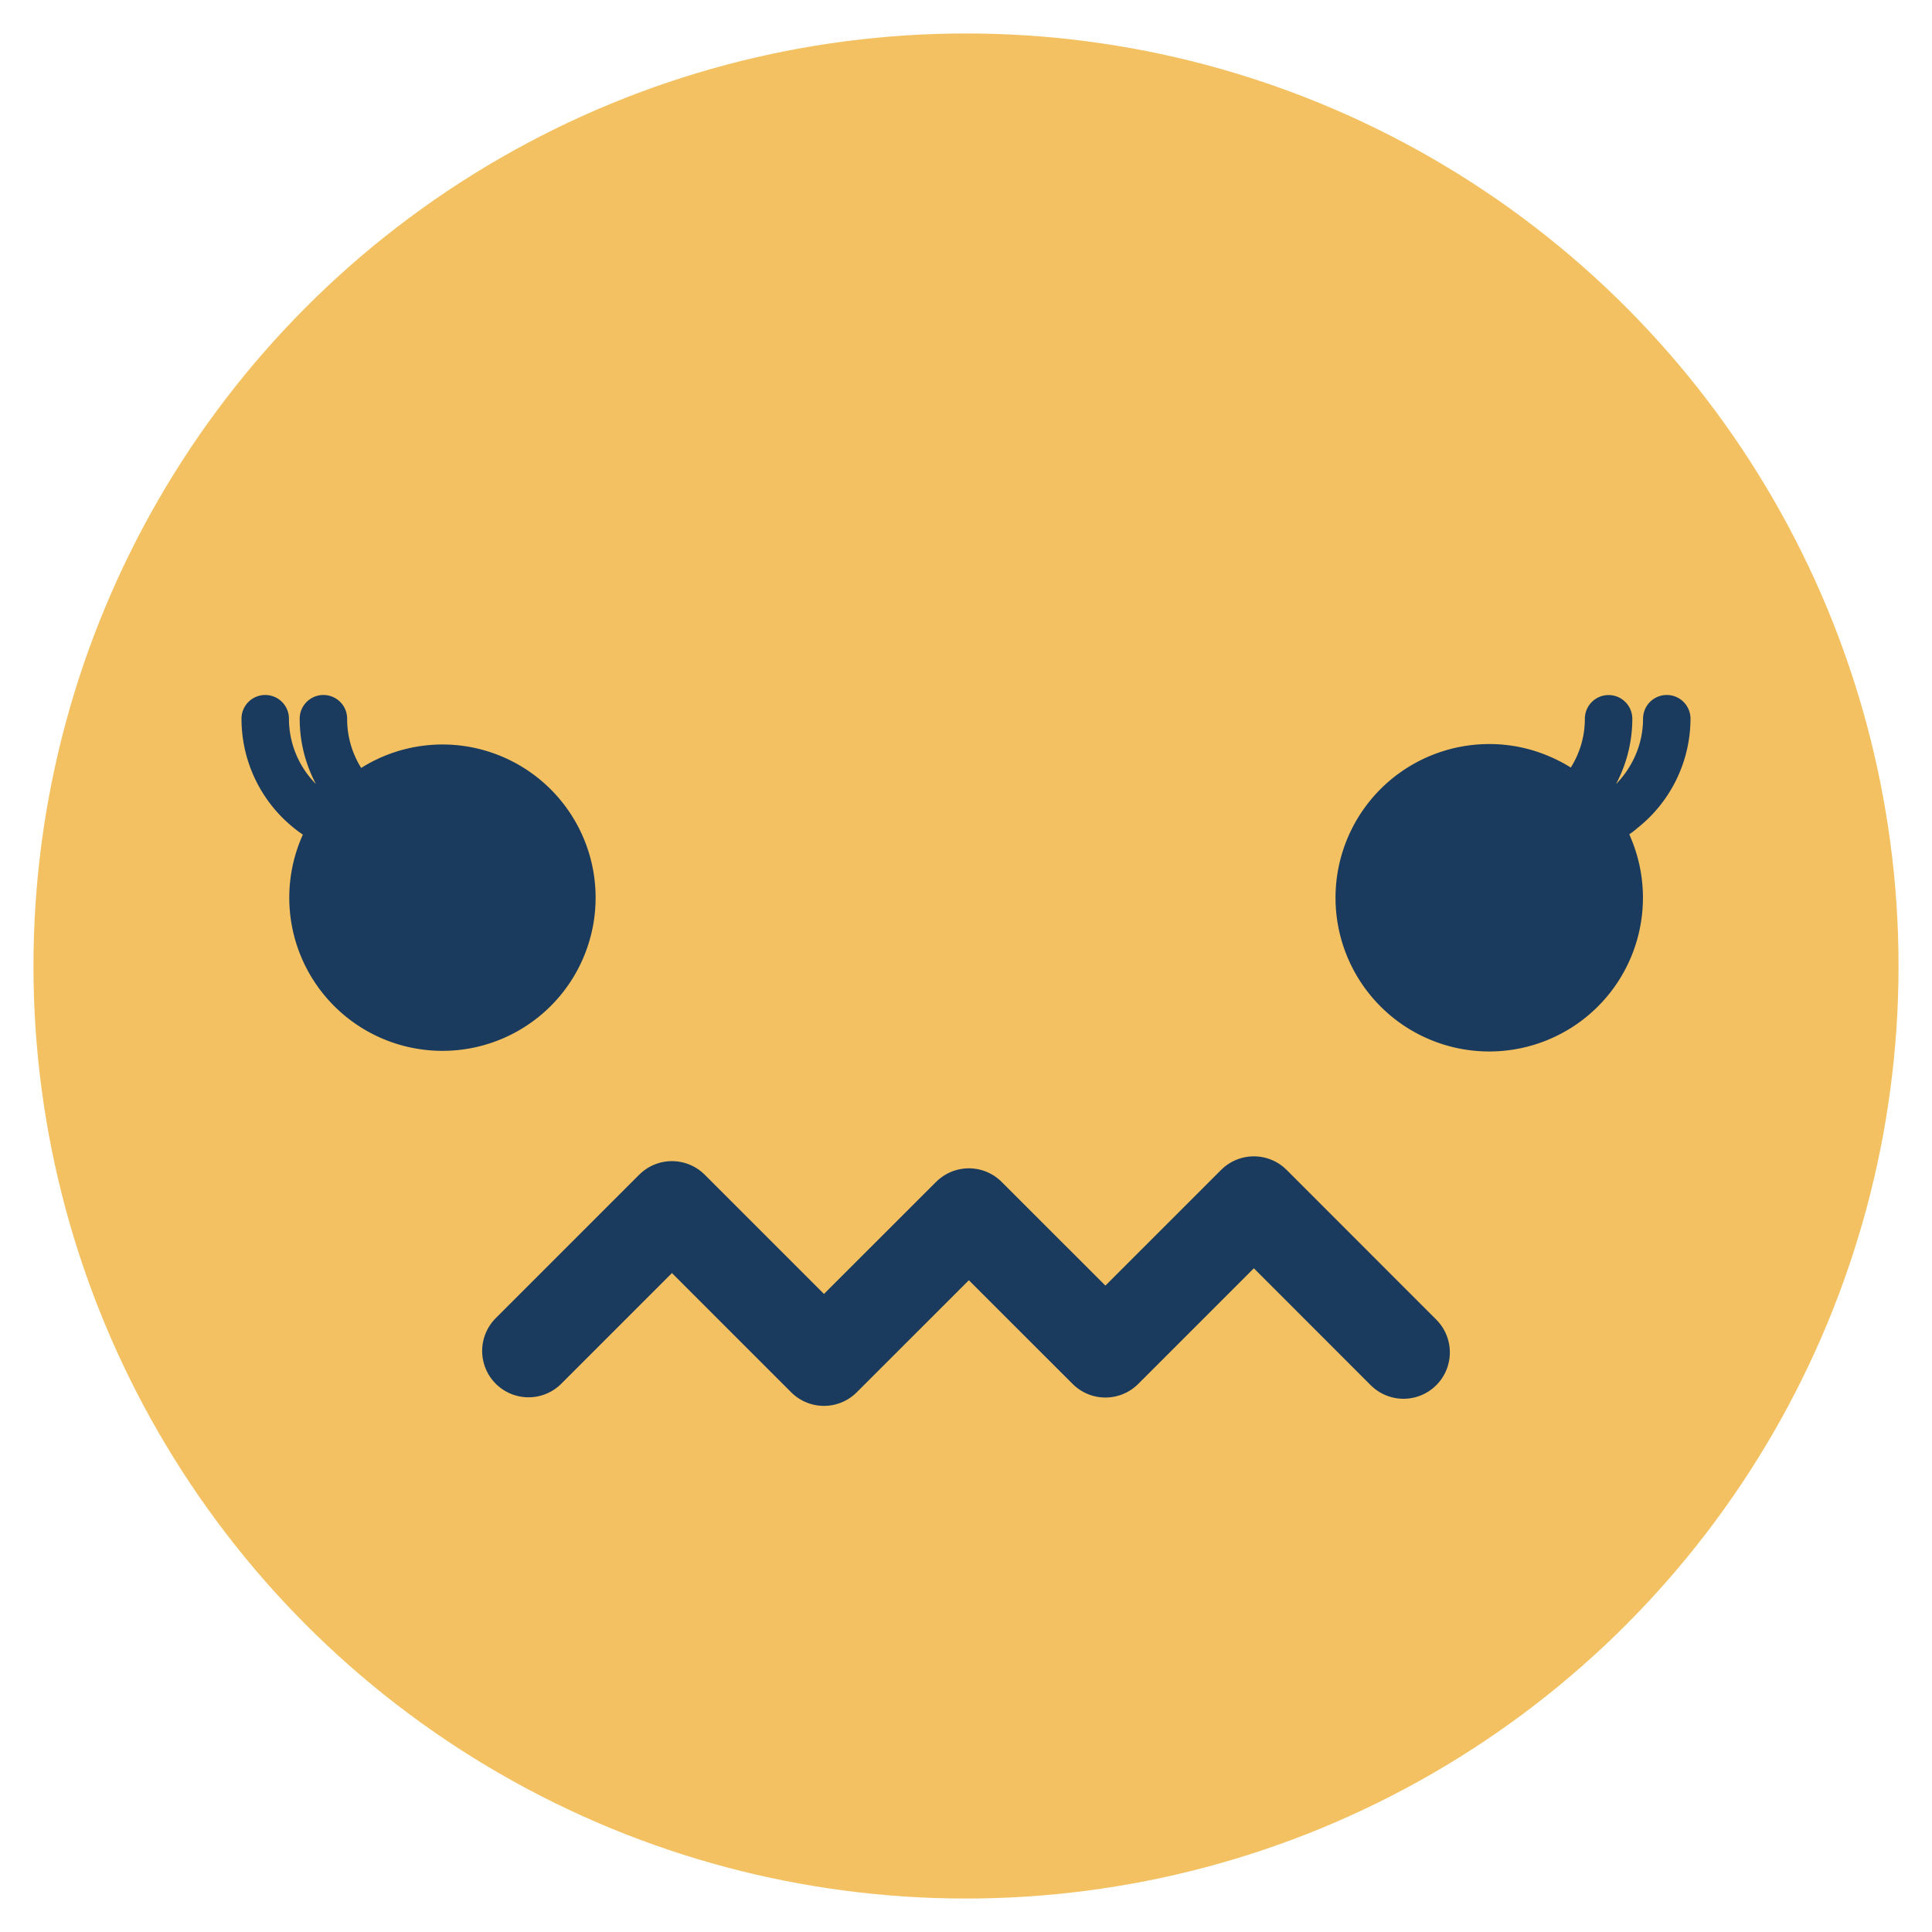 <svg id="Layer_1" data-name="Layer 1" xmlns="http://www.w3.org/2000/svg" viewBox="0 0 250 250"><defs><style>.cls-1{fill:#f3c161;}.cls-2{fill:none;stroke:#1a3b5e;stroke-linecap:round;stroke-linejoin:round;stroke-width:12px;}.cls-3{fill:#1a3b5e;}</style></defs><title>Emoji-Party-Pack</title><circle class="cls-1" cx="125" cy="125" r="120.67"/><polyline class="cls-2" points="68.39 174.81 86.95 156.25 106.62 175.92 125.37 157.18 143.04 174.84 162.25 155.63 181.61 175"/><path class="cls-3" d="M218.75,93a3.07,3.07,0,1,0-6.14,0,11.9,11.9,0,0,1-1.73,6.17,12.07,12.07,0,0,1-1.77,2.29,18.21,18.21,0,0,0,1.23-2.9,18,18,0,0,0,.88-5.55,3.07,3.07,0,1,0-6.14,0,11.83,11.83,0,0,1-.47,3.31,12.06,12.06,0,0,1-1.35,3,20.08,20.08,0,0,0-2.93-1.51,19.6,19.6,0,0,0-7.57-1.53,19.89,19.89,0,1,0,18.31,12.25c-0.08-.19-0.15-0.38-0.24-0.57,0.36-.24.7-0.5,1-0.77A18.1,18.1,0,0,0,218.75,93Z"/><path class="cls-3" d="M64.84,97.85a19.75,19.75,0,0,0-18.1,1.52A11.9,11.9,0,0,1,44.92,93a3.07,3.07,0,0,0-6.14,0,18,18,0,0,0,2.1,8.45A12,12,0,0,1,37.39,93a3.07,3.07,0,0,0-6.14,0,18.13,18.13,0,0,0,7.94,15A19.82,19.82,0,1,0,64.84,97.85Z"/></svg>